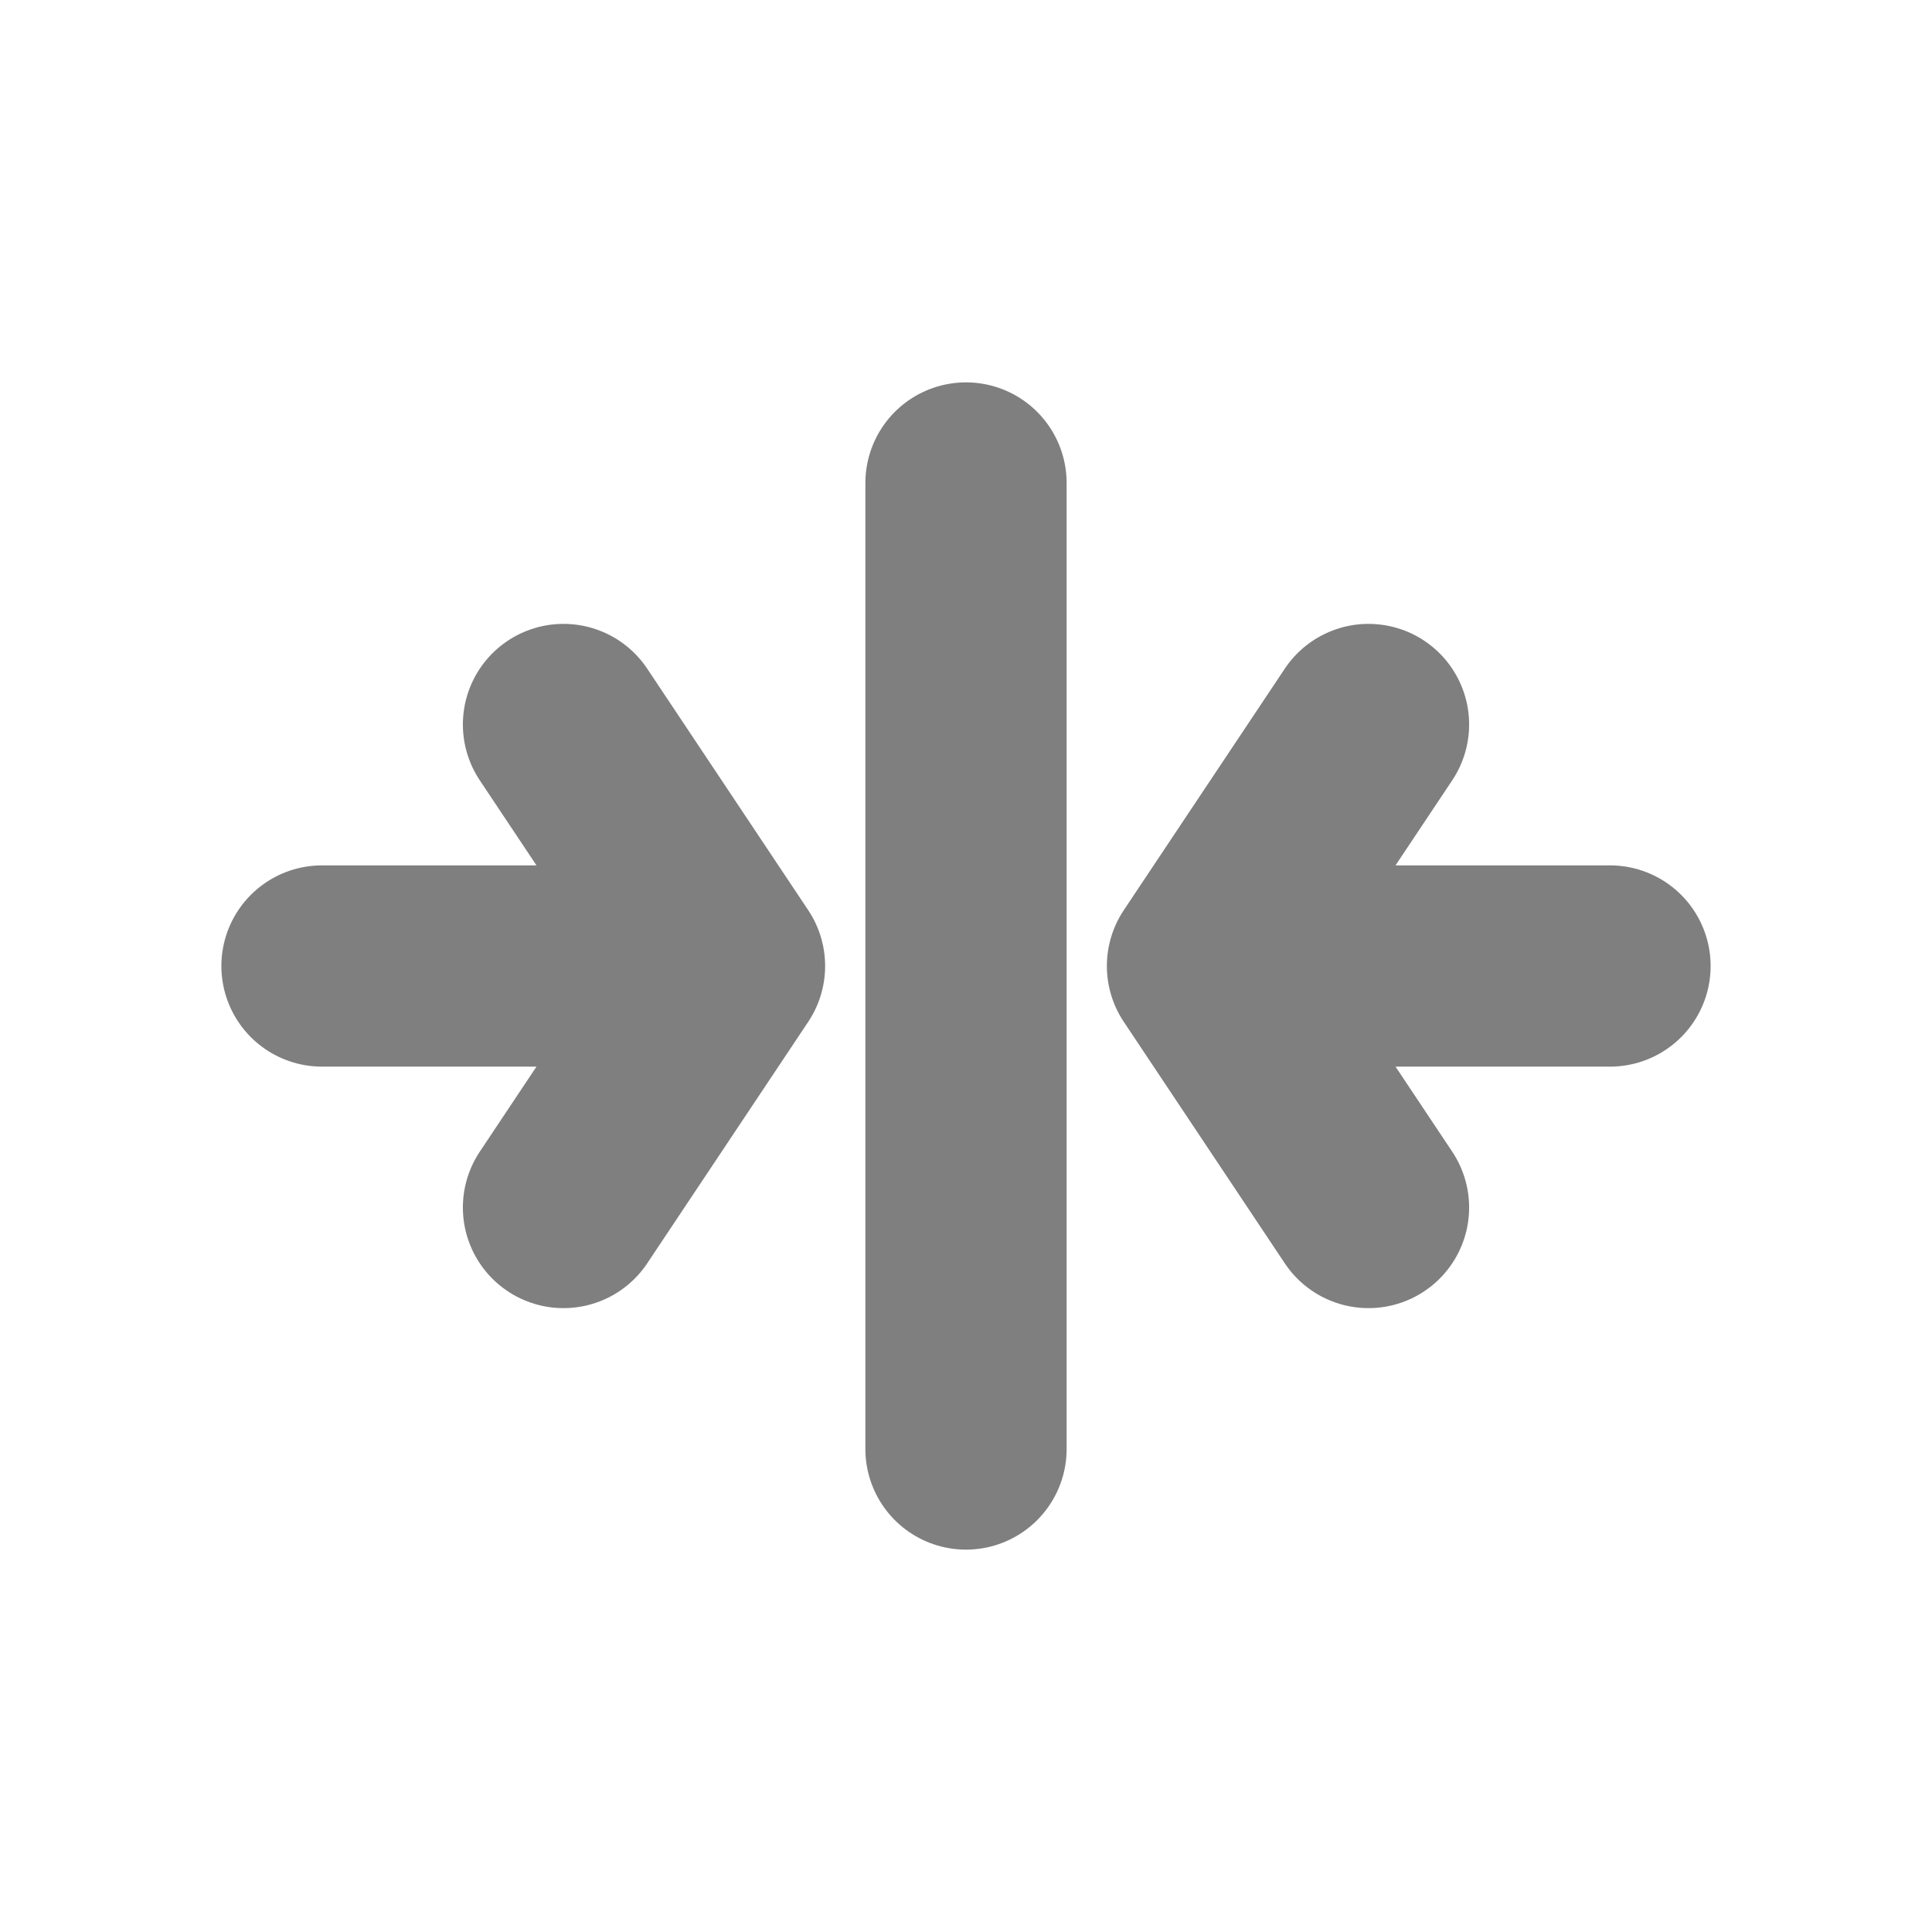 <svg width="24" height="24" viewBox="0 0 24 24" fill="none" xmlns="http://www.w3.org/2000/svg"><path d="M12 6L12 18" stroke="currentColor" stroke-opacity="0.5" stroke-width="2.5" stroke-linecap="round"/><path d="M7 9L9 12M7 15L9 12M9 12H4" stroke="currentColor" stroke-opacity="0.5" stroke-width="2.5" stroke-linecap="round" stroke-linejoin="round"/><path d="M17 9L15 12M17 15L15 12M15 12H20" stroke="currentColor" stroke-opacity="0.5" stroke-width="2.5" stroke-linecap="round" stroke-linejoin="round"/></svg>
